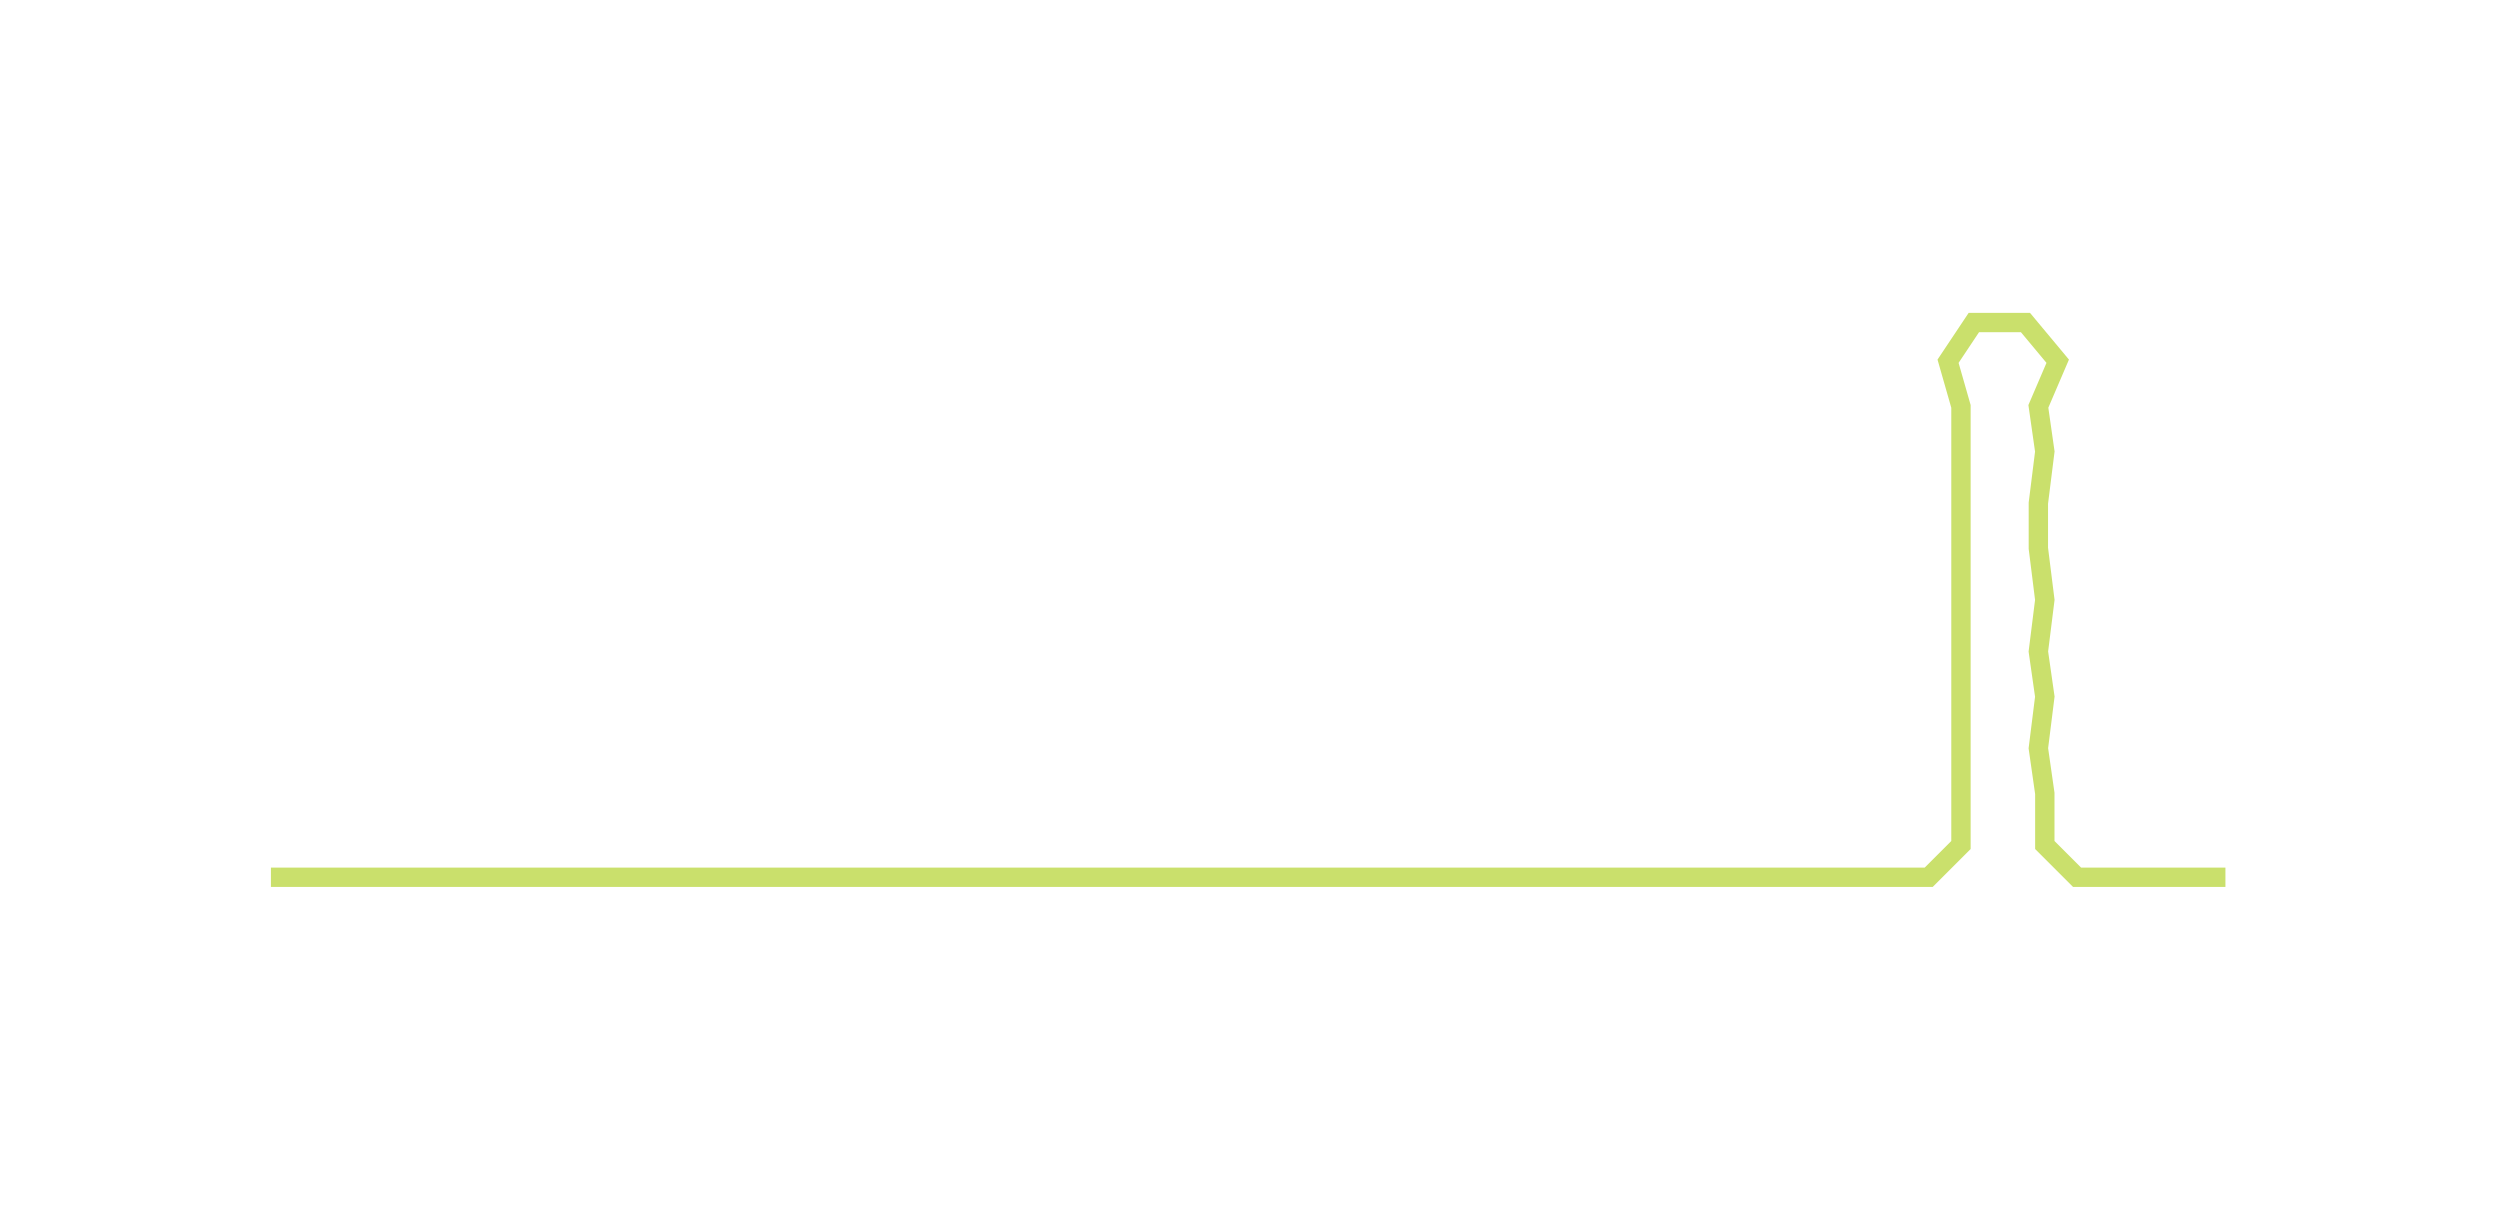 <ns0:svg xmlns:ns0="http://www.w3.org/2000/svg" width="300px" height="144.68px" viewBox="0 0 387.566 186.91"><ns0:path style="stroke:#cae06c;stroke-width:3px;fill:none;" d="M42 136 L42 136 L50 136 L57 136 L65 136 L72 136 L80 136 L87 136 L95 136 L102 136 L110 136 L118 136 L125 136 L133 136 L140 136 L148 136 L155 136 L163 136 L170 136 L178 136 L186 136 L193 136 L201 136 L208 136 L216 136 L223 136 L231 136 L239 136 L246 136 L254 136 L261 136 L269 136 L276 136 L284 136 L291 136 L299 136 L304 131 L304 123 L304 116 L304 108 L304 101 L304 93 L304 85 L304 78 L304 70 L304 63 L302 56 L306 50 L314 50 L319 56 L316 63 L317 70 L316 78 L316 85 L317 93 L316 101 L317 108 L316 116 L317 123 L317 131 L322 136 L330 136 L337 136 L345 136" /></ns0:svg>